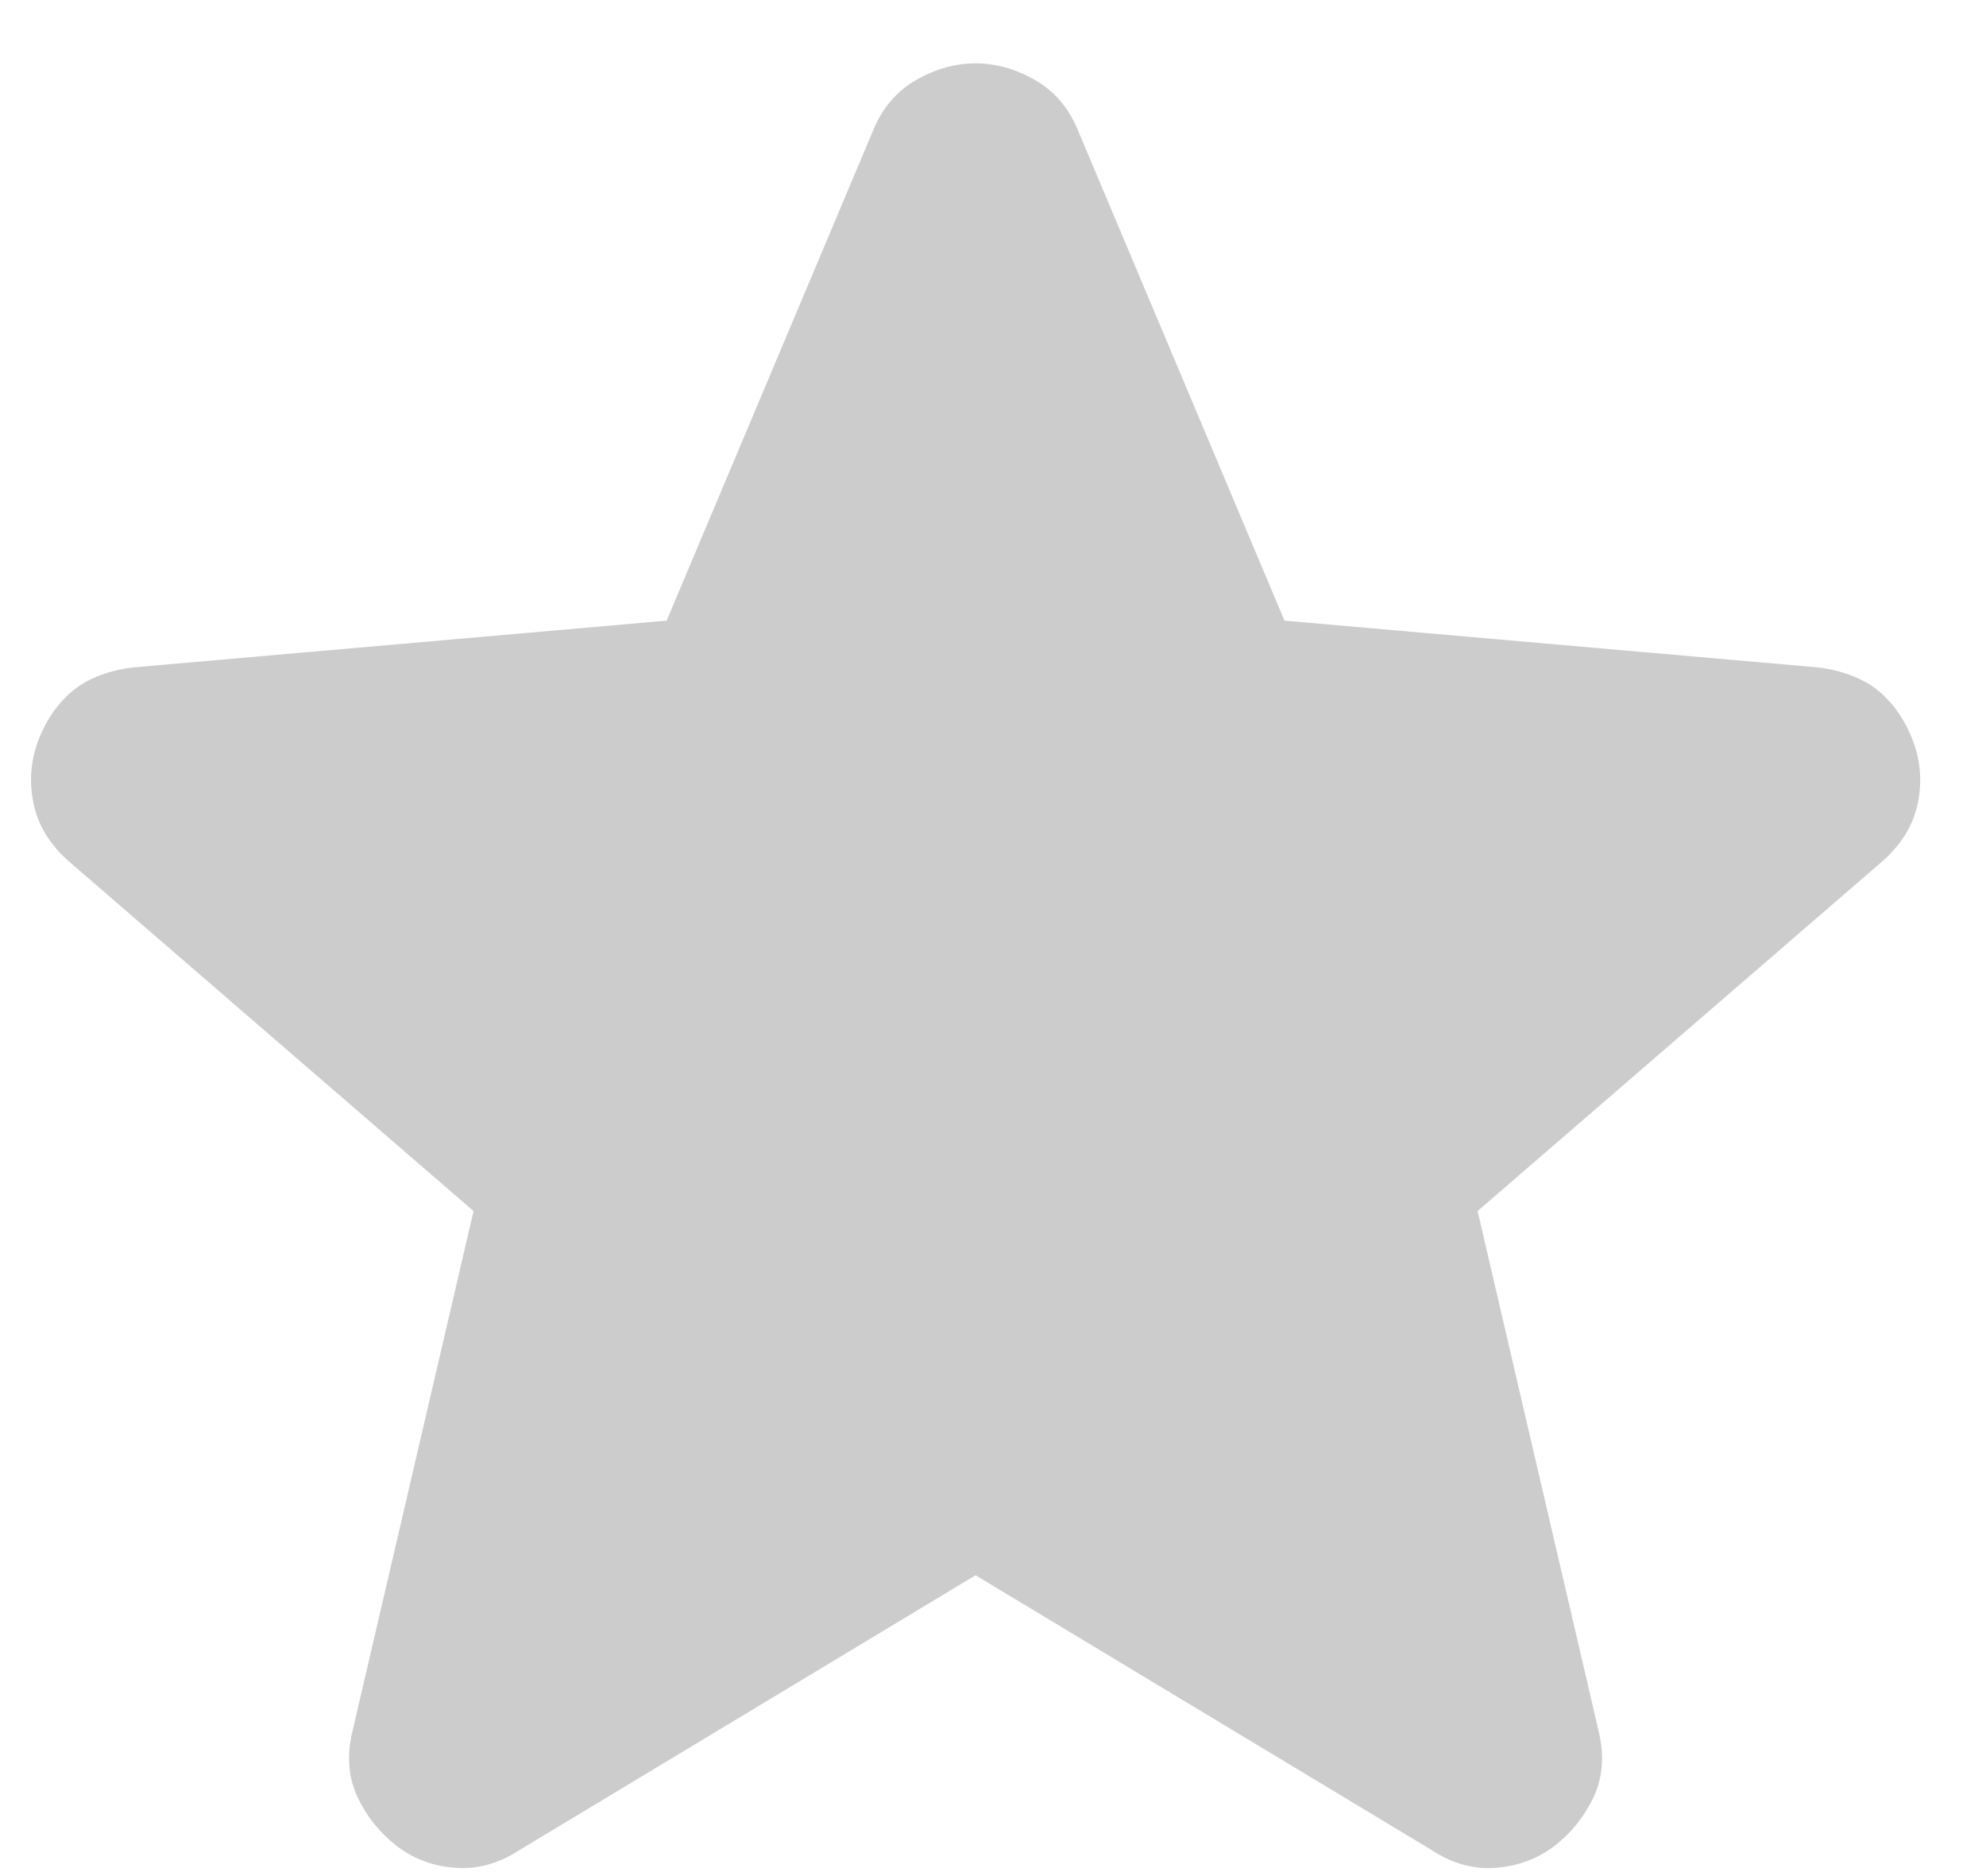 <svg width="18" height="17" viewBox="0 0 18 17" fill="none" xmlns="http://www.w3.org/2000/svg">
<path d="M8.842 14.274L4.692 16.774C4.509 16.891 4.317 16.941 4.117 16.924C3.917 16.908 3.742 16.841 3.592 16.724C3.442 16.608 3.325 16.462 3.242 16.287C3.159 16.113 3.142 15.917 3.192 15.699L4.292 10.974L0.617 7.799C0.45 7.649 0.346 7.478 0.305 7.286C0.264 7.094 0.276 6.907 0.342 6.724C0.408 6.542 0.508 6.392 0.642 6.274C0.776 6.157 0.959 6.082 1.192 6.049L6.042 5.624L7.917 1.174C8 0.974 8.13 0.824 8.305 0.724C8.48 0.624 8.659 0.574 8.842 0.574C9.025 0.574 9.204 0.624 9.379 0.724C9.554 0.824 9.684 0.974 9.767 1.174L11.642 5.624L16.492 6.049C16.725 6.083 16.909 6.158 17.042 6.274C17.175 6.391 17.275 6.541 17.342 6.724C17.409 6.908 17.421 7.095 17.38 7.287C17.338 7.479 17.234 7.65 17.067 7.799L13.392 10.974L14.492 15.699C14.542 15.916 14.525 16.112 14.442 16.287C14.358 16.463 14.242 16.608 14.092 16.724C13.942 16.84 13.767 16.907 13.567 16.924C13.367 16.942 13.175 16.892 12.992 16.774L8.842 14.274Z" fill="black" fill-opacity="0.2"/>
</svg>
